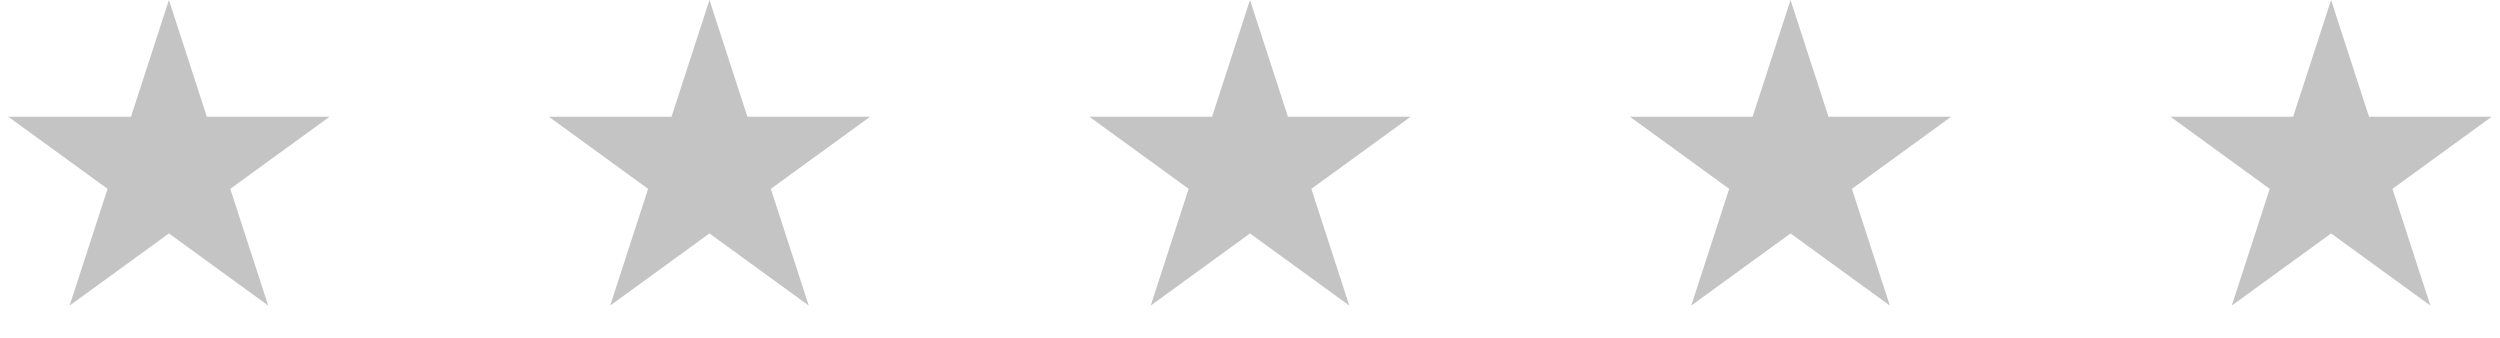 <svg width="74" height="10" viewBox="0 0 74 10" fill="none" xmlns="http://www.w3.org/2000/svg">
<path d="M5 0L6.123 3.455H9.755L6.816 5.59L7.939 9.045L5 6.91L2.061 9.045L3.184 5.59L0.245 3.455H3.877L5 0Z" fill="#C4C4C4"/>
<path d="M21 0L22.123 3.455H25.755L22.816 5.59L23.939 9.045L21 6.91L18.061 9.045L19.184 5.59L16.245 3.455H19.877L21 0Z" fill="#C4C4C4"/>
<path d="M37 0L38.123 3.455H41.755L38.816 5.59L39.939 9.045L37 6.91L34.061 9.045L35.184 5.59L32.245 3.455H35.877L37 0Z" fill="#C4C4C4"/>
<path d="M53 0L54.123 3.455H57.755L54.816 5.59L55.939 9.045L53 6.91L50.061 9.045L51.184 5.59L48.245 3.455H51.877L53 0Z" fill="#C4C4C4"/>
<path d="M69 0L70.123 3.455H73.755L70.816 5.59L71.939 9.045L69 6.91L66.061 9.045L67.184 5.59L64.245 3.455H67.877L69 0Z" fill="#C4C4C4"/>
</svg>
